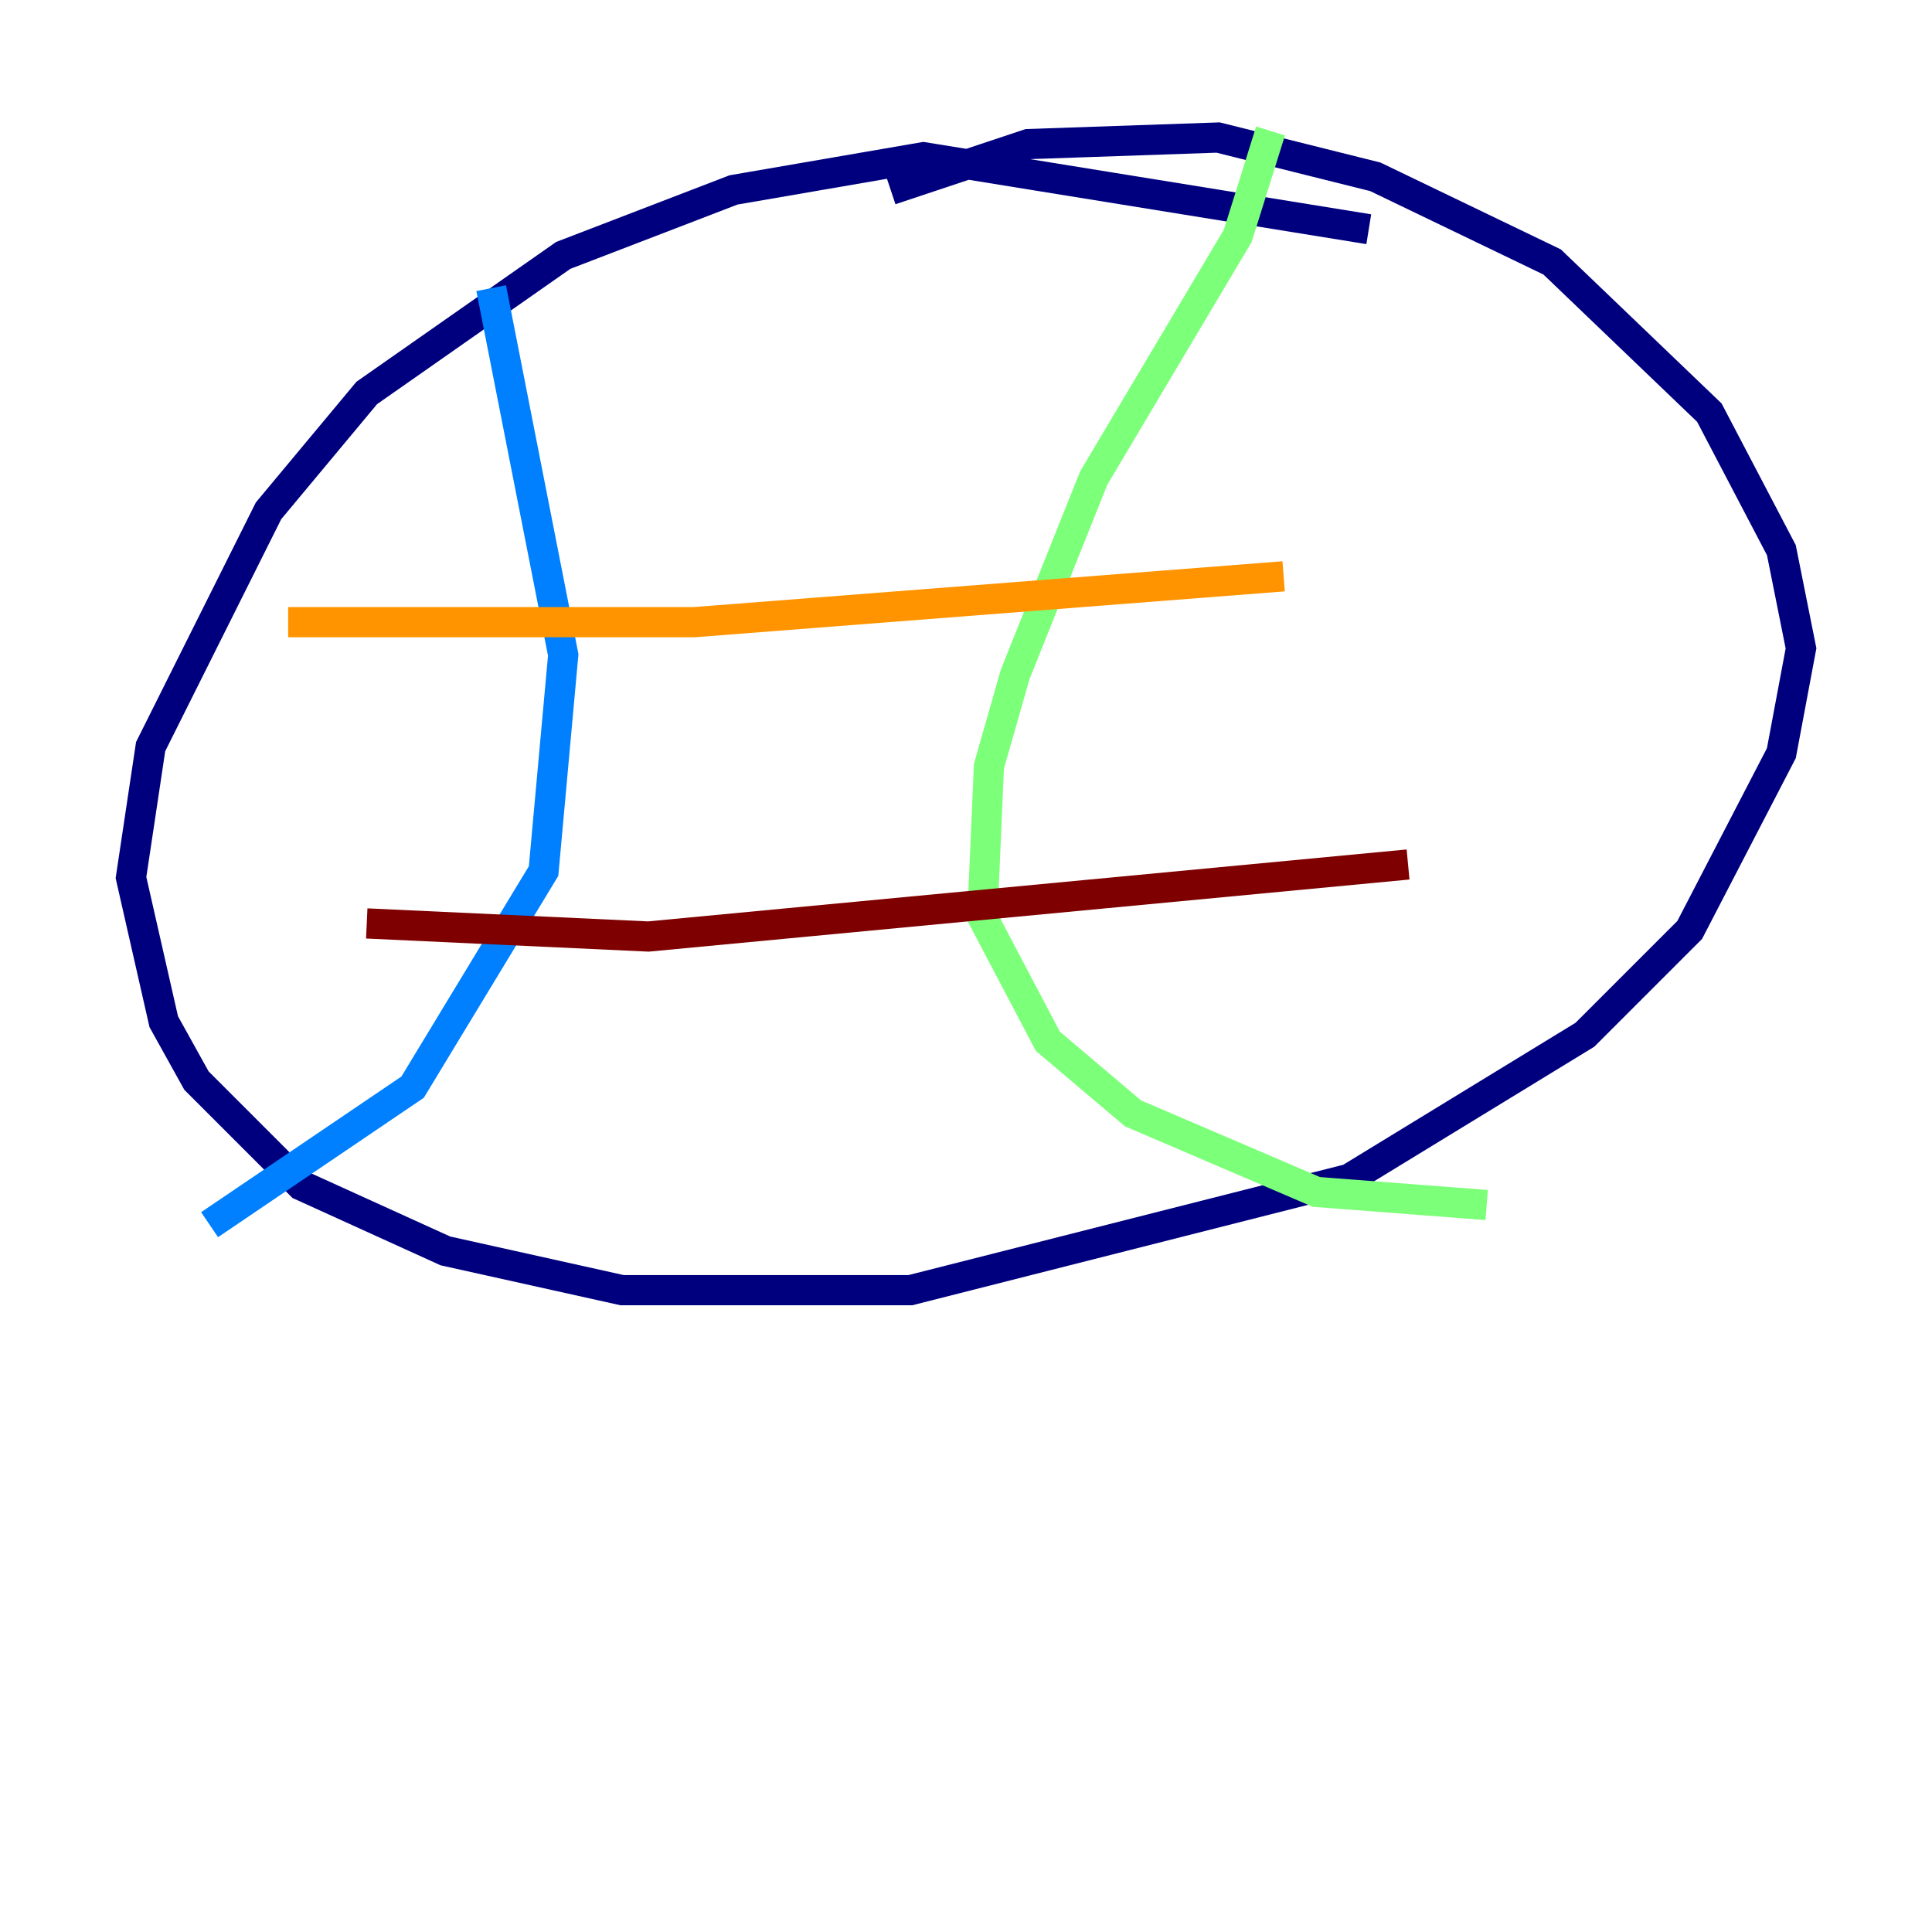 <?xml version="1.0" encoding="utf-8" ?>
<svg baseProfile="tiny" height="128" version="1.2" viewBox="0,0,128,128" width="128" xmlns="http://www.w3.org/2000/svg" xmlns:ev="http://www.w3.org/2001/xml-events" xmlns:xlink="http://www.w3.org/1999/xlink"><defs /><polyline fill="none" points="90.685,15.186 61.18,10.414 48.597,12.583 37.315,16.922 24.298,26.034 17.79,33.844 9.98,49.464 8.678,58.142 10.848,67.688 13.017,71.593 19.959,78.536 29.505,82.875 41.22,85.478 60.312,85.478 89.383,78.102 105.003,68.556 111.946,61.614 118.02,49.898 119.322,42.956 118.02,36.447 113.248,27.336 102.834,17.356 91.119,11.715 80.705,9.112 68.122,9.546 59.01,12.583" stroke="#00007f" stroke-width="2" /><polyline fill="none" points="32.542,19.091 37.315,43.39 36.014,57.709 27.336,72.027 13.885,81.139" stroke="#0080ff" stroke-width="2" /><polyline fill="none" points="84.176,8.678 82.007,15.62 72.461,31.675 67.254,44.691 65.519,50.766 65.085,60.746 69.424,68.99 75.064,73.763 87.214,78.969 98.495,79.837" stroke="#7cff79" stroke-width="2" /><polyline fill="none" points="19.091,41.22 45.993,41.22 85.044,38.183" stroke="#ff9400" stroke-width="2" /><polyline fill="none" points="24.298,61.18 42.956,62.047 93.288,57.275" stroke="#7f0000" stroke-width="2" /></svg>